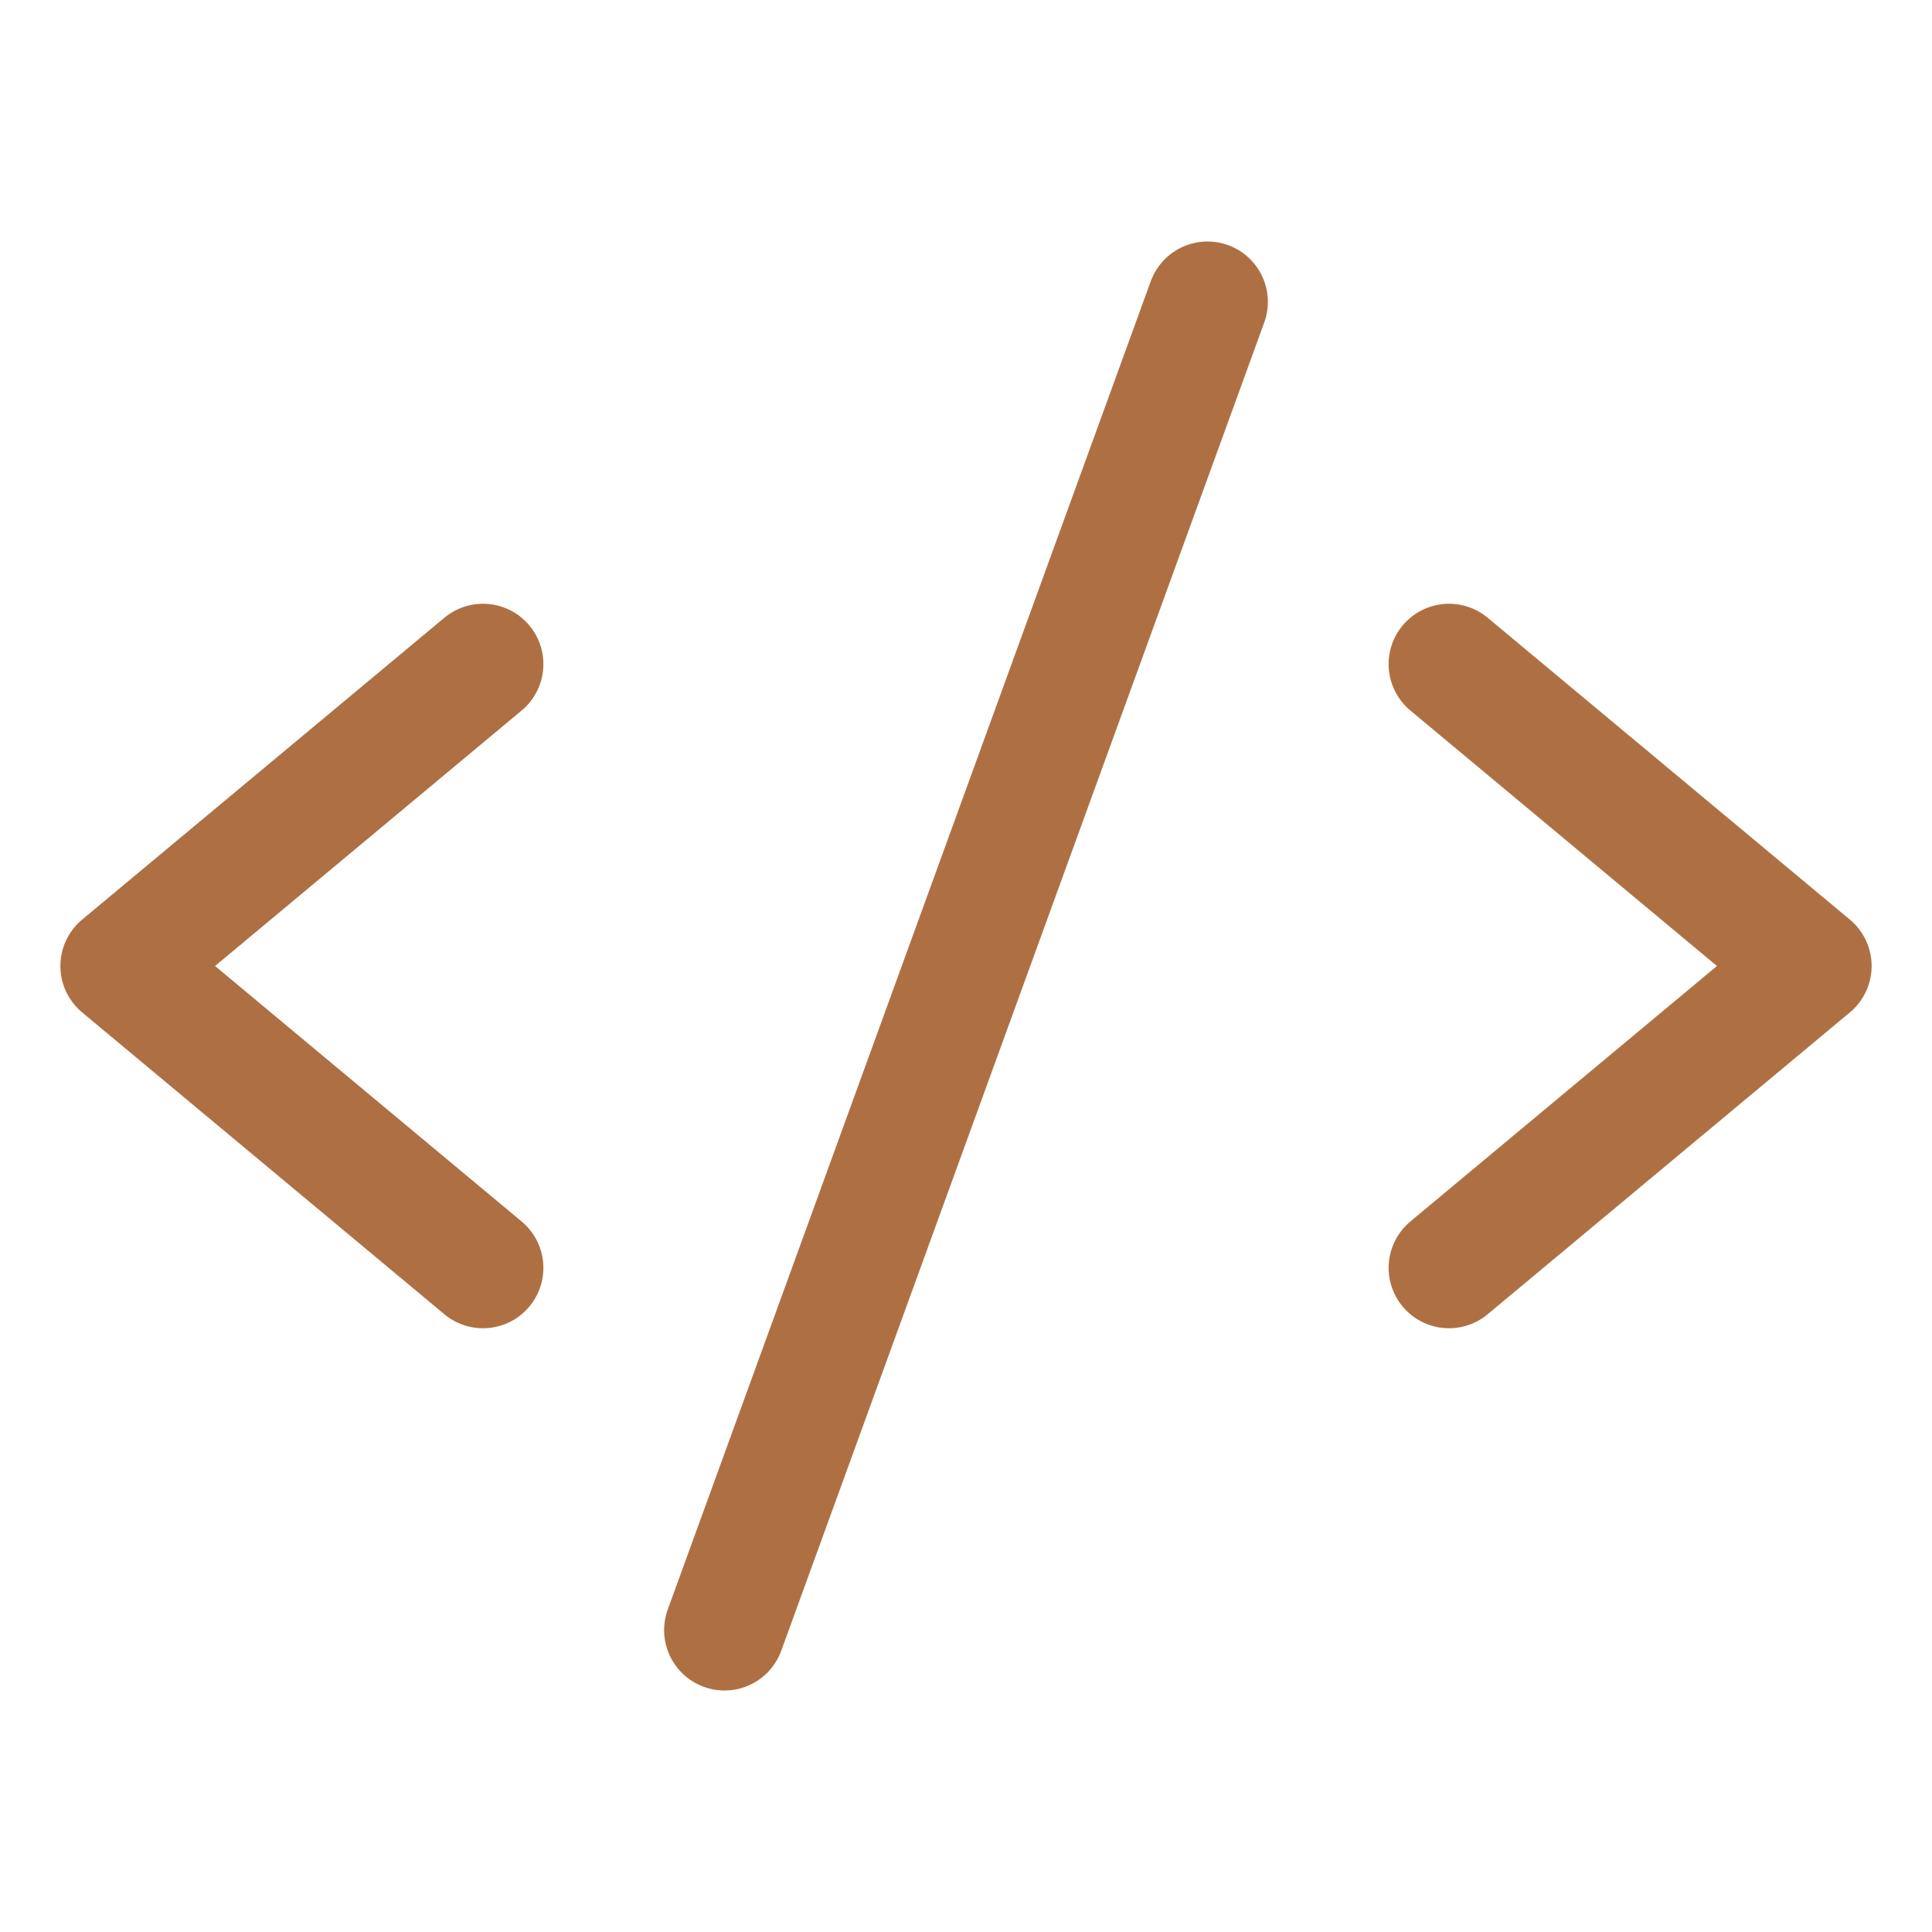 <svg xmlns="http://www.w3.org/2000/svg" width="192" height="192" fill="#AE7043" viewBox="0 0 256 256"><rect width="256" height="256" fill="none"></rect><polyline points="64 88 16 128 64 168" fill="none" stroke="#AE7043" stroke-linecap="round" stroke-linejoin="round" stroke-width="16"></polyline><polyline points="192 88 240 128 192 168" fill="none" stroke="#AE7043" stroke-linecap="round" stroke-linejoin="round" stroke-width="16"></polyline><line x1="160" y1="40" x2="96" y2="216" fill="none" stroke="#AE7043" stroke-linecap="round" stroke-linejoin="round" stroke-width="16"></line></svg>